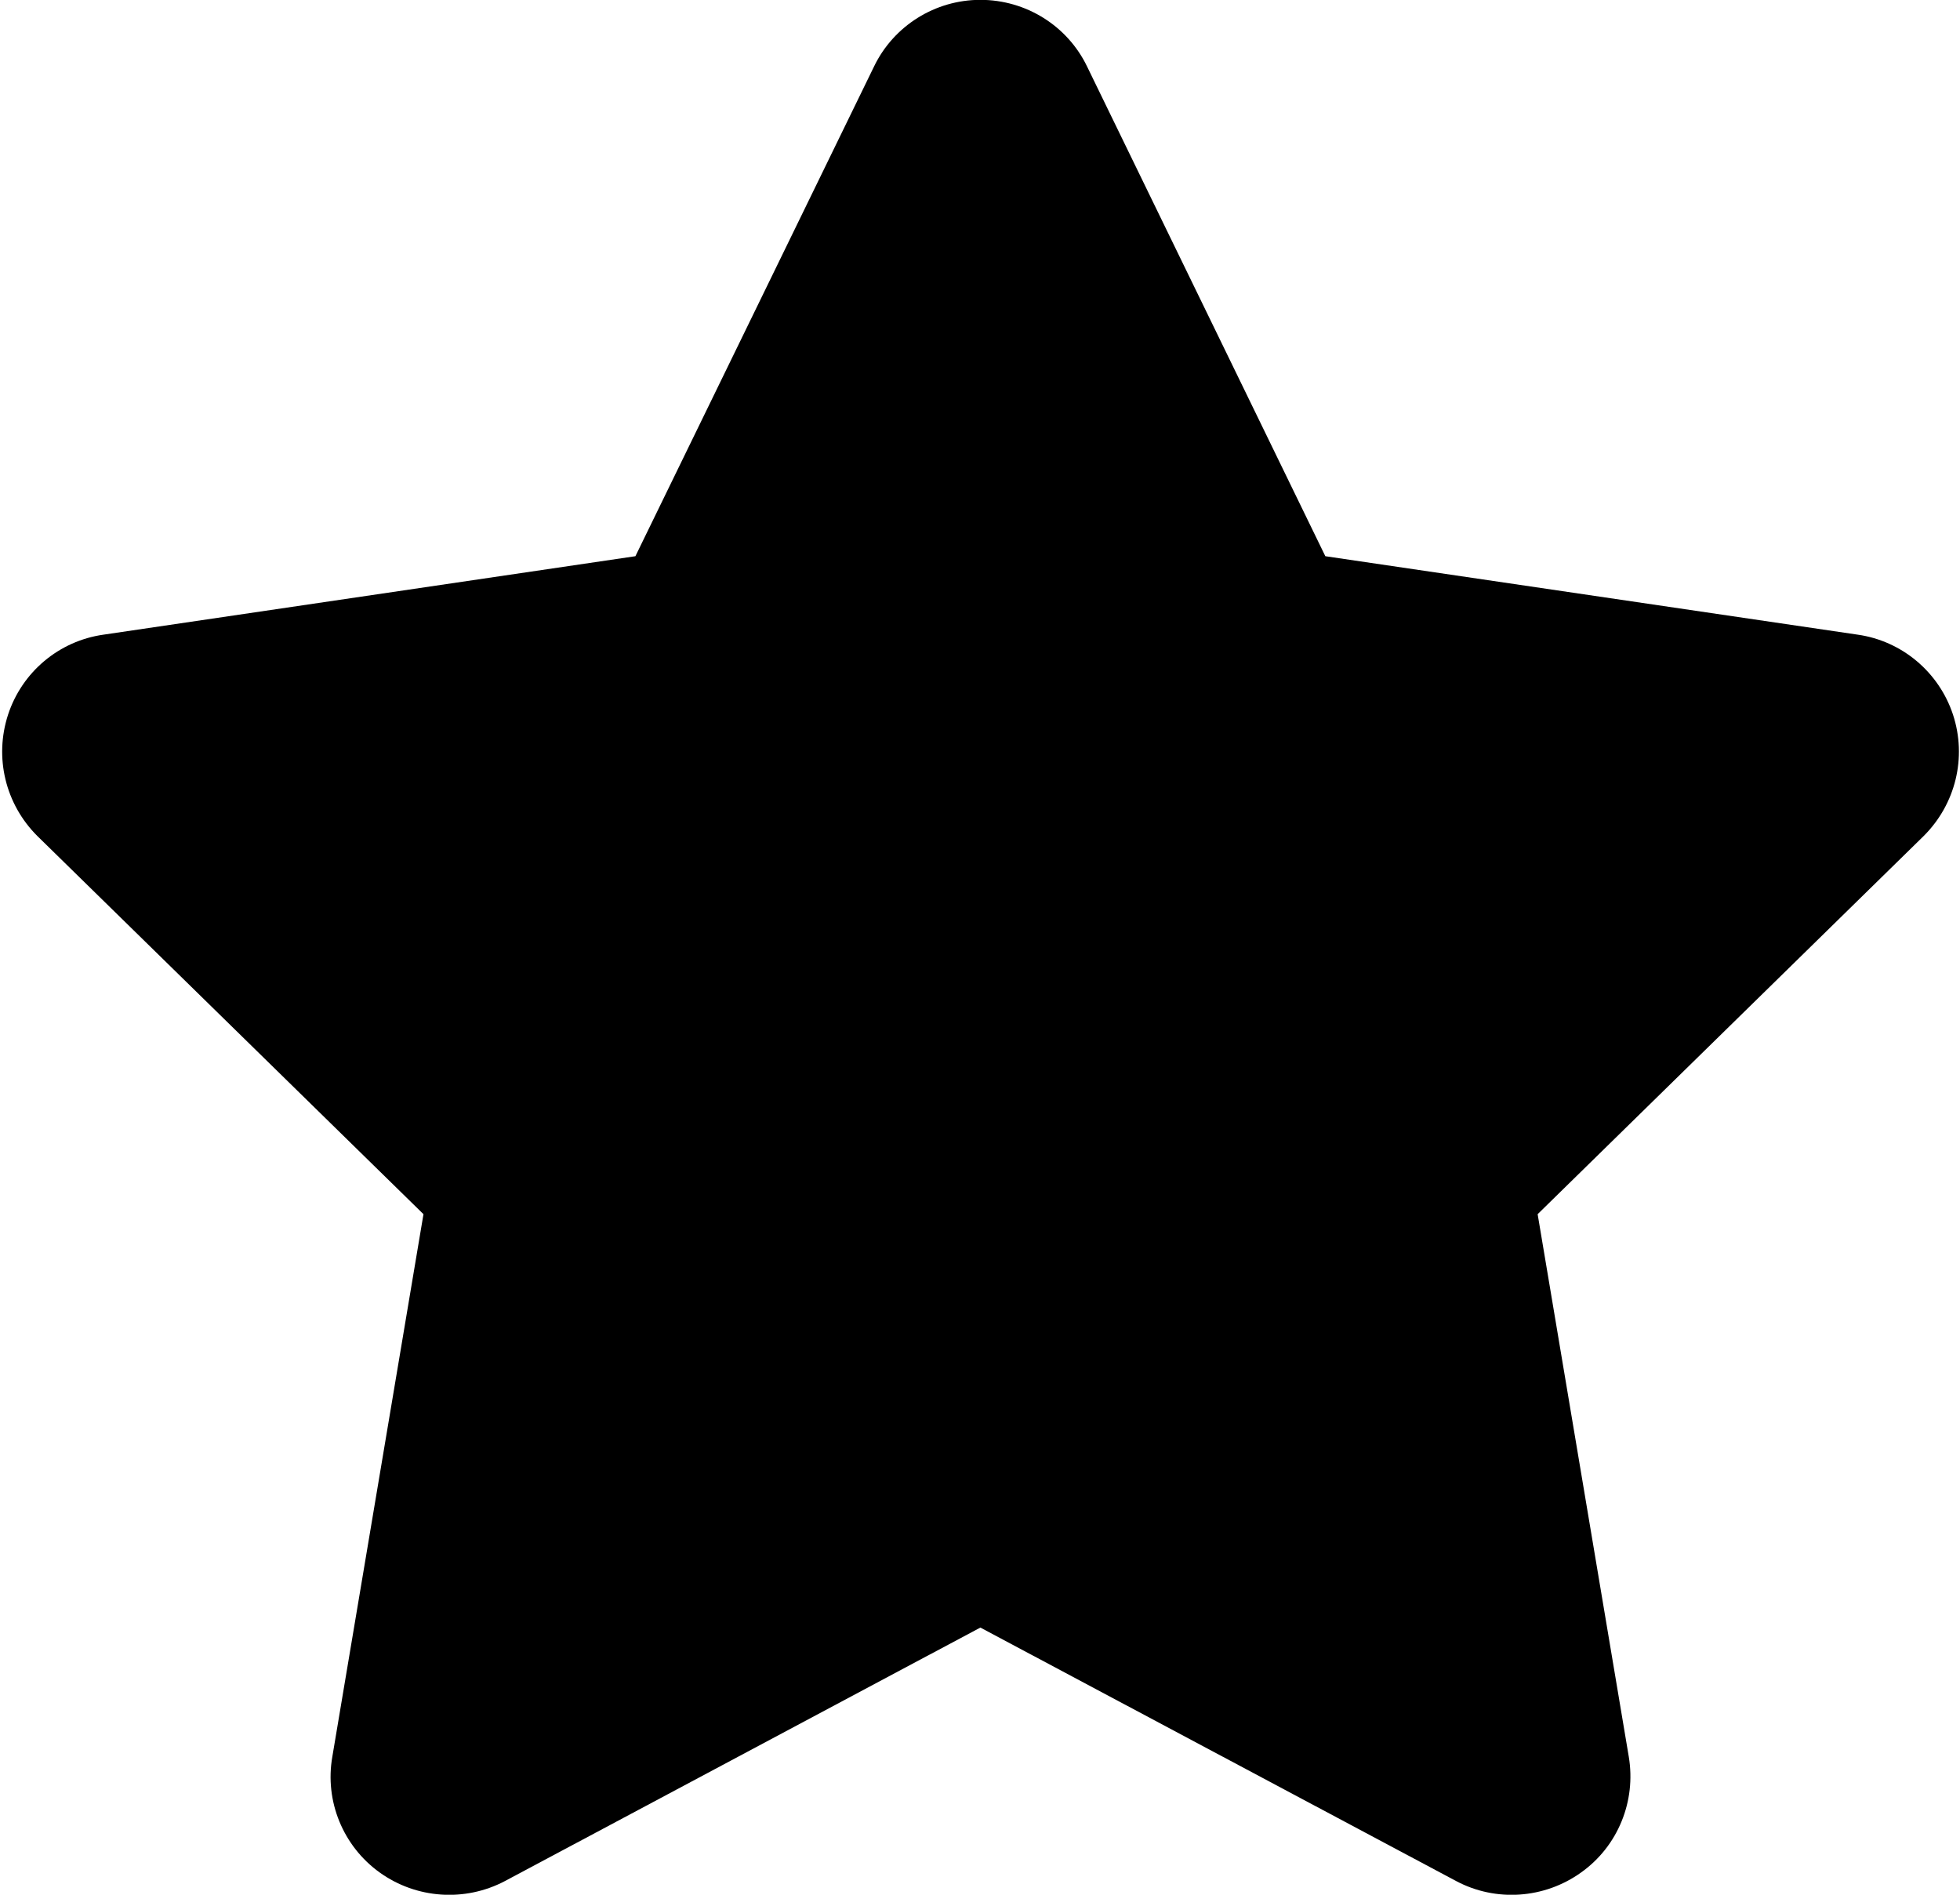 <svg width="90" height="87" viewBox="0 0 90 87" fill="none" xmlns="http://www.w3.org/2000/svg">
<path d="M60.857 25.539L85.306 29.142C87.331 29.43 89.032 30.858 89.678 32.812C90.325 34.783 89.798 36.924 88.334 38.385L70.606 55.751L74.791 80.662C75.132 82.701 74.298 84.774 72.597 85.981C70.912 87.187 68.683 87.34 66.863 86.371L45.017 74.732L23.188 86.371C21.351 87.34 19.122 87.187 17.438 85.981C15.753 84.774 14.902 82.701 15.26 80.662L19.445 55.751L1.713 38.385C0.248 36.924 -0.272 34.783 0.371 32.812C1.012 30.858 2.709 29.43 4.749 29.142L29.177 25.539L40.134 3.054C41.036 1.182 42.941 -0.007 45.017 -0.007C47.11 -0.007 49.015 1.182 49.917 3.054L60.857 25.539Z" fill="black"/>
</svg>
